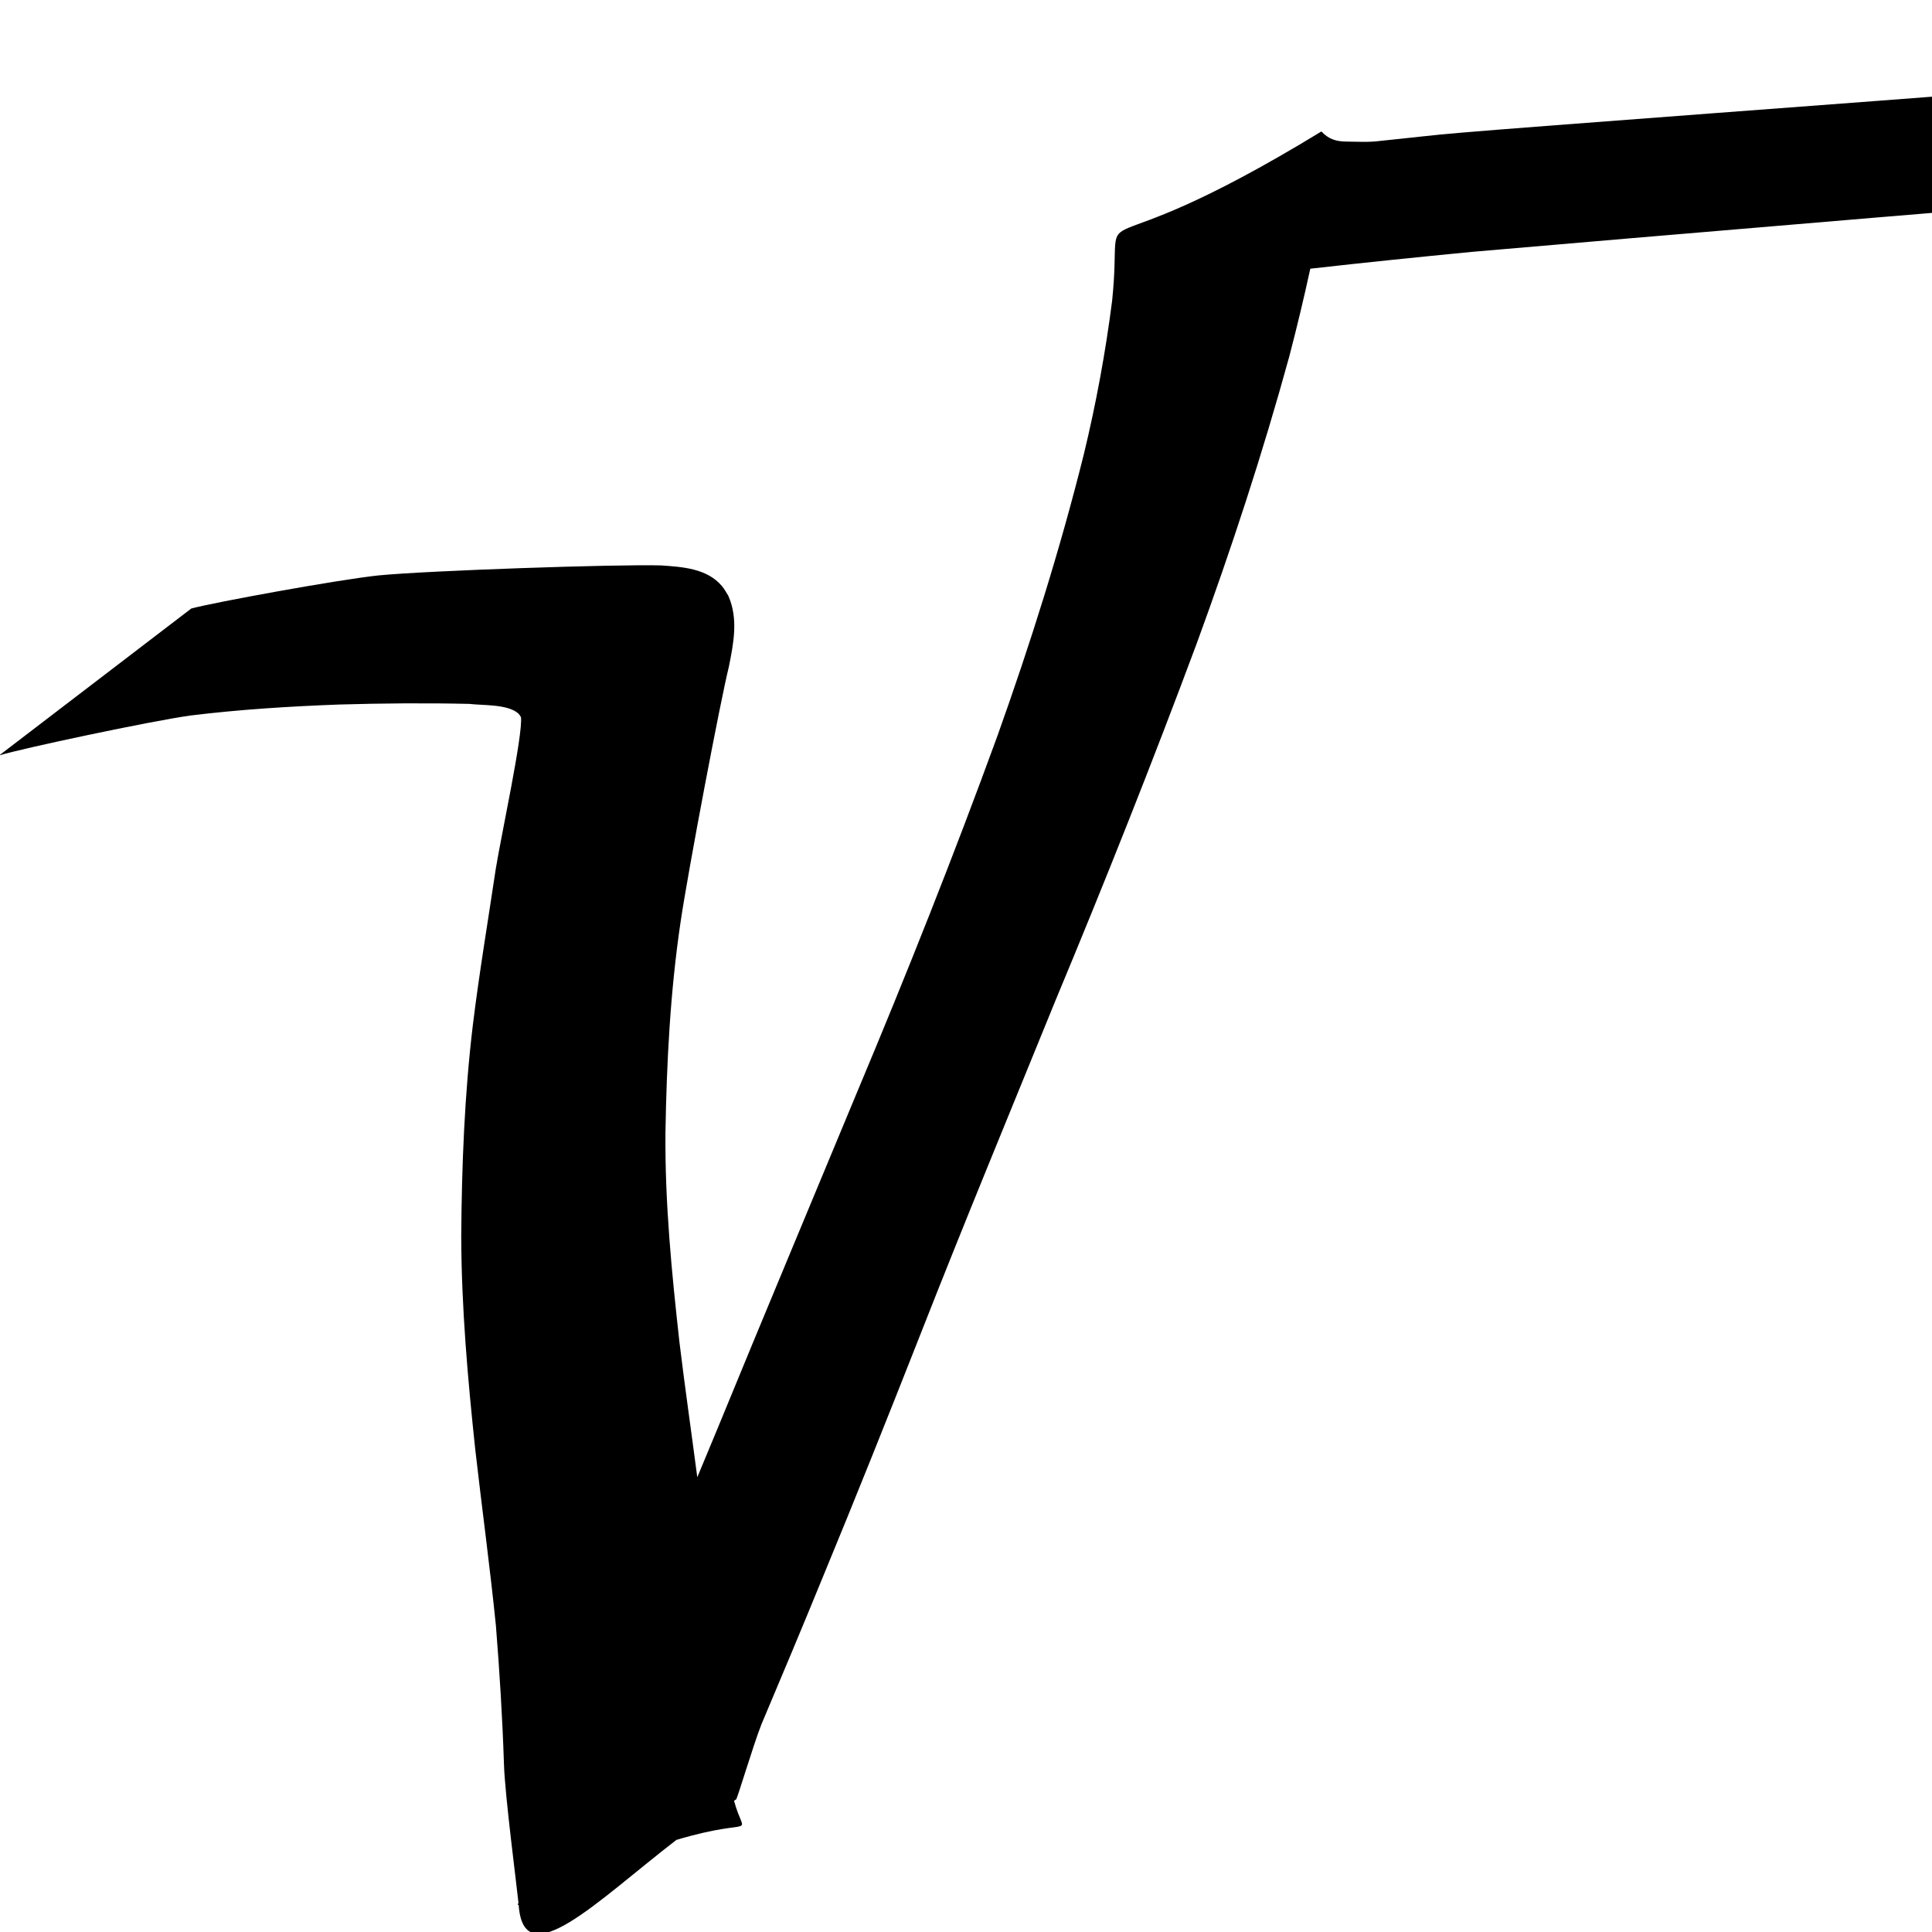 <?xml version="1.0" encoding="UTF-8" standalone="no"?>
<svg version="1.1" xmlns="http://www.w3.org/2000/svg" xmlns:xlink="http://www.w3.org/1999/xlink" width="204.48" height="204.48">
	<path id="dp_path001" transform="matrix(1,0,0,1,-201.8,-459.193)" fill="black" d="M 586.916,459.176 L 584.415,460.893 C 577.228,461.568 570.007,461.835 562.796,462.101 C 547.719,462.581 481.679,464.267 463.76,465.344 C 447.015,466.436 430.271,467.561 413.541,468.873 C 401.315,469.829 363.179,472.649 356.347,473.244 C 353.524,473.473 350.715,473.824 347.899,474.103 C 346.677,474.273 345.445,474.185 344.215,474.175 C 343.176,474.156 342.396,473.9 341.657,473.107 C 315.359,489.153 320.832,478.304 319.505,491.032 C 318.804,496.512 317.801,501.949 316.5,507.319 C 313.981,517.412 310.848,527.335 307.348,537.129 C 302.737,549.773 297.764,562.275 292.556,574.683 C 287.639,586.54 282.669,598.376 277.799,610.252 C 277.069,612.017 276.336,613.78 275.6,615.543 C 274.98,610.789 274.293,606.045 273.716,601.285 C 272.893,593.903 272.165,586.495 272.231,579.055 C 272.355,571.612 272.737,564.164 273.829,556.792 C 274.648,551.244 278.073,533.236 278.937,529.784 C 279.44,527.277 279.963,524.667 278.877,522.236 C 278.657,521.901 278.476,521.537 278.217,521.231 C 276.629,519.345 274.035,519.195 271.763,519.036 C 267.057,518.9 247.092,519.58 241.836,520.096 C 237.583,520.545 224.387,522.956 222.043,523.599 L 201.716,539.143 C 204.175,538.392 217.66,535.528 221.947,534.923 C 227.173,534.281 232.428,533.956 237.688,533.759 C 242.284,533.625 246.884,533.588 251.481,533.692 C 252.852,533.868 255.555,533.695 256.671,534.72 C 256.785,534.825 256.849,534.973 256.94,535.1 C 257.153,536.992 254.833,547.672 254.272,551.148 C 253.453,556.639 252.531,562.111 251.853,567.62 C 250.959,575.059 250.669,582.551 250.616,590.036 C 250.639,597.58 251.303,605.1 252.1,612.596 C 252.808,618.808 253.653,625.004 254.284,631.225 C 254.677,636.124 254.98,641.031 255.14,645.943 C 255.236,649.184 256.509,658.915 256.673,660.581 C 256.613,660.716 256.553,660.845 256.637,660.804 C 256.656,660.795 256.675,660.787 256.693,660.777 C 257.195,668.401 265.079,660.327 273.392,653.924 C 273.392,653.924 273.393,653.924 273.393,653.924 C 282.005,651.349 280.625,654.045 279.487,649.772 C 279.56,649.731 279.632,649.689 279.704,649.649 C 279.839,649.576 281.483,644.005 282.377,641.723 C 284.564,636.551 286.735,631.375 288.859,626.177 C 292.408,617.6 295.847,608.977 299.247,600.34 C 303.888,588.509 308.756,576.771 313.545,565 C 318.748,552.523 323.743,539.964 328.459,527.296 C 332.117,517.304 335.437,507.191 338.253,496.929 C 339.059,493.847 339.803,490.747 340.48,487.633 C 346.169,486.987 351.865,486.405 357.564,485.853 C 370.083,484.763 428.903,479.748 445.813,478.569 C 463.679,477.404 481.565,476.668 499.463,476.235 C 514.292,475.949 559.431,475.664 567.164,475.393 C 578.156,475.017 571.384,477.235 592.089,462.245 C 593.085,461.525 590.683,460.217 590.191,459.92 C 590.179,459.917 590.168,459.915 590.156,459.911 C 590.059,459.984 589.953,460.055 589.887,460.084 C 589.769,460.135 589.645,460.179 589.517,460.219 C 589.705,460.109 589.893,460 590.081,459.891 C 589.043,459.6 587.98,459.359 586.916,459.176 Z "/>
</svg>